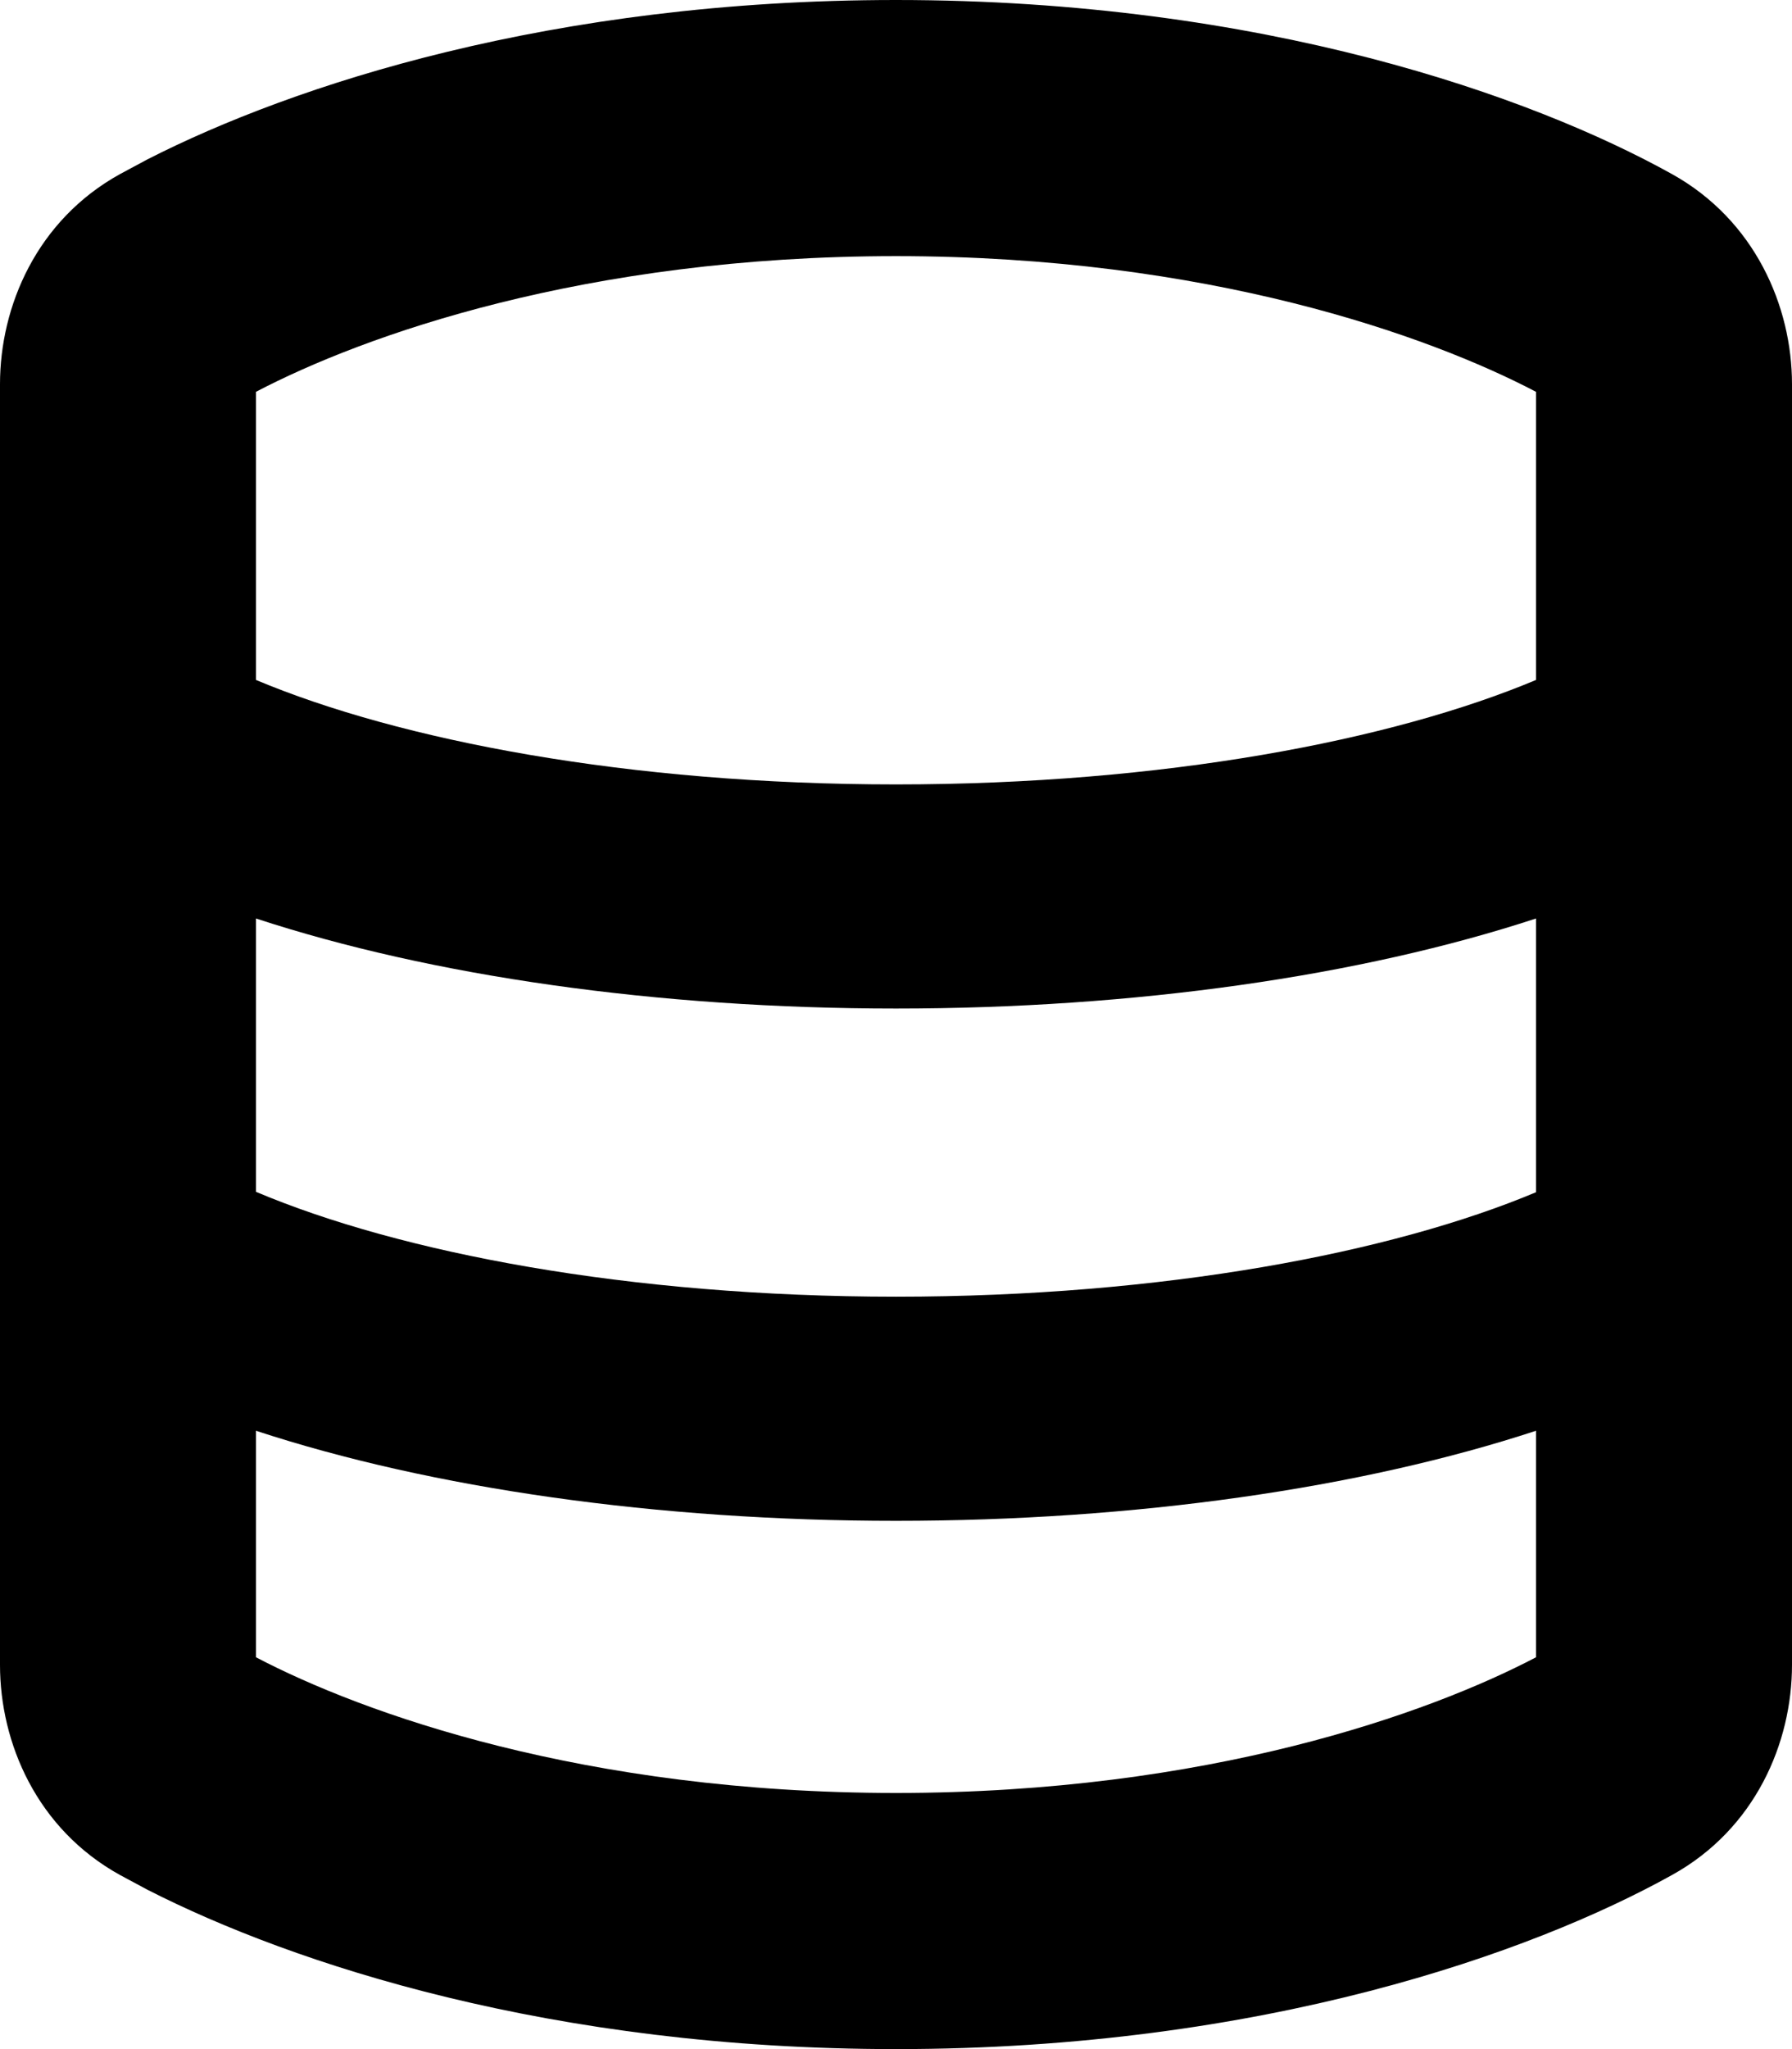 <svg xmlns="http://www.w3.org/2000/svg" viewBox="0 0 448 512"><!--! Font Awesome Pro 7.1.0 by @fontawesome - https://fontawesome.com License - https://fontawesome.com/license (Commercial License) Copyright 2025 Fonticons, Inc. --><path fill="currentColor" d="M224 0c91.7 0 159.1 24.1 194 43.5 20.7 11.5 30 33 30 52.5l0 320c0 19.5-9.2 41-30 52.5-34.9 19.4-102.3 43.5-194 43.5-86 0-150.6-21.2-187.1-39.8L30 468.5C9.2 457 0 435.5 0 416L0 96C0 76.5 9.2 55 30 43.5l6.9-3.7C73.4 21.2 138 0 224 0zM384 357.5C340.1 371.9 283.7 380 224 380s-116.1-8.1-160-22.5l0 56.6c26.7 14 82.1 33.9 160 33.9s133.3-19.9 160-33.9l0-56.6zm0-128C340.1 243.9 283.7 252 224 252s-116.1-8.1-160-22.5l0 68.3C100 313 157.1 324 224 324s124-11 160-26.1l0-68.3zM224 64C146.1 64 90.7 83.9 64 97.9l0 72C100 185 157.1 196 224 196s124-11 160-26.1l0-72C357.3 83.9 301.9 64 224 64z"/></svg>